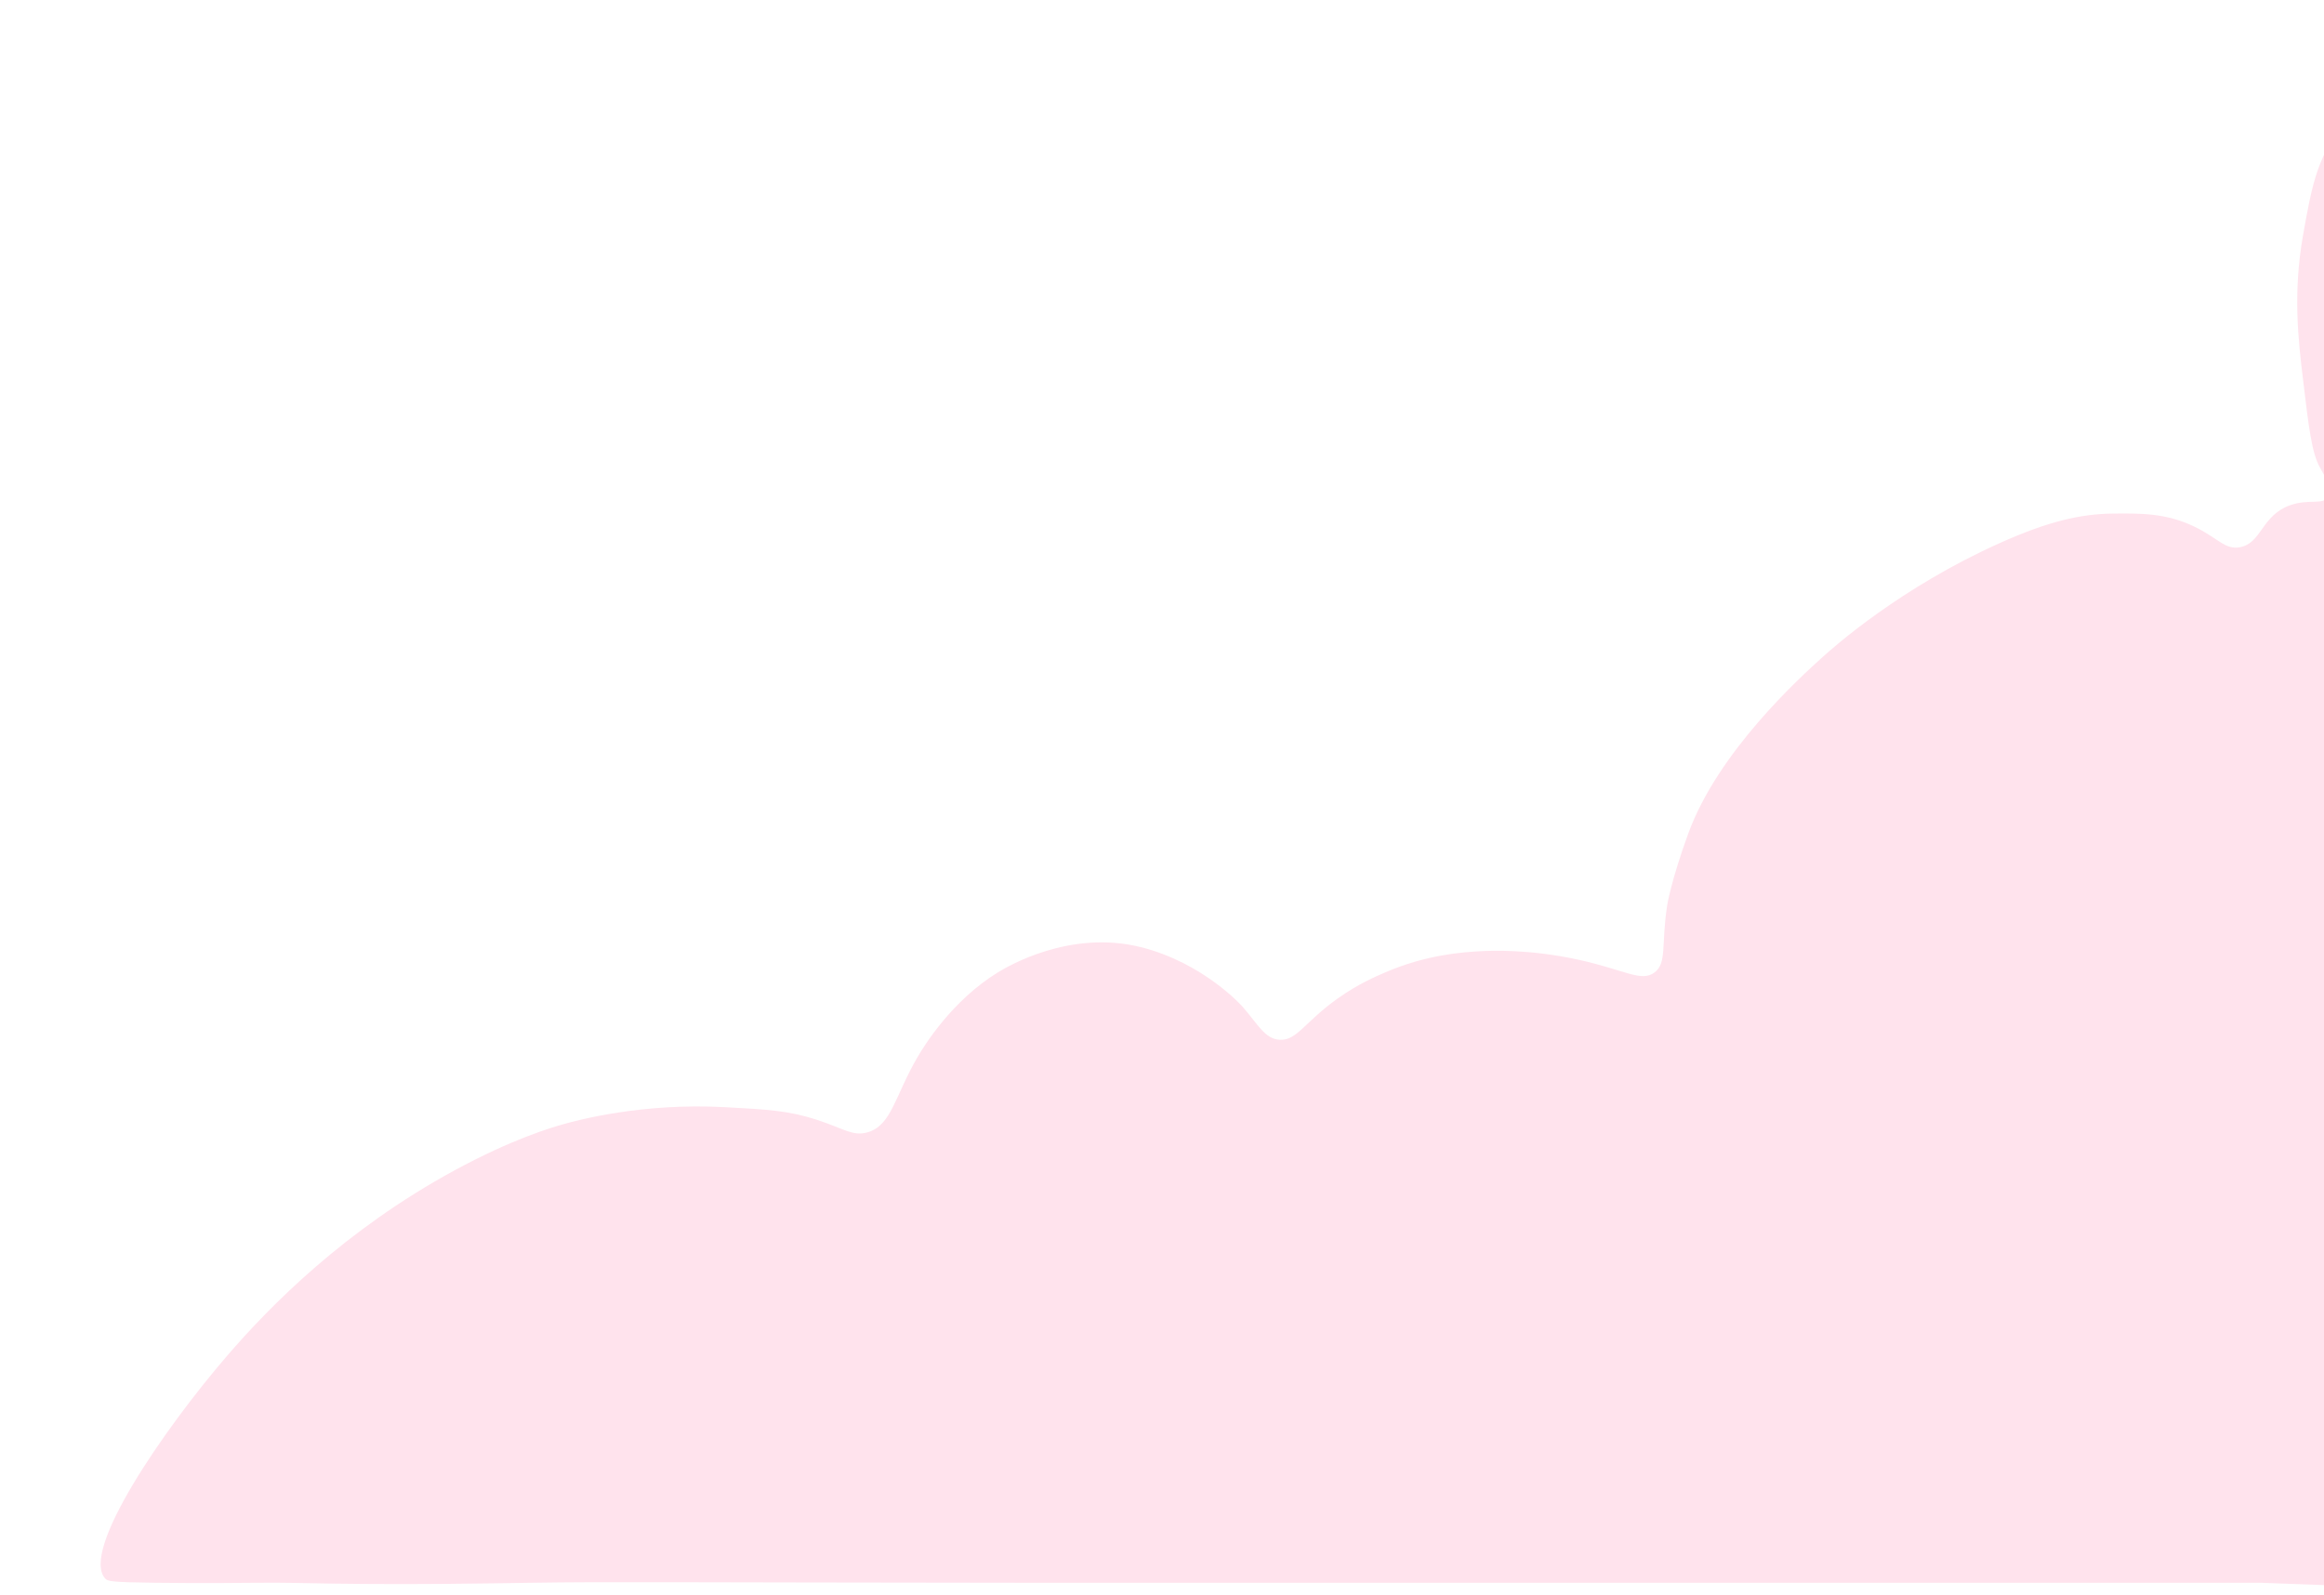 <svg width="552" height="379" viewBox="0 0 552 379" fill="none" xmlns="http://www.w3.org/2000/svg">
<g filter="url(#filter0_d_114_804)">
<path d="M2 375C-4 368.45 15.85 339.58 31 322C41.09 310.29 58.89 292.17 85 278C98.55 270.64 107.81 267.89 111 267C114.33 266.07 129.54 261.97 149 263C159.18 263.54 164.27 263.81 171 266C177.36 268.07 179.51 269.97 183 269C188.8 267.39 189.54 260.28 195 251C196.61 248.26 203.14 237.68 214 231C216.28 229.6 231.13 220.76 248 225C262.87 228.74 272 239 272 239C275.74 243.2 277.37 246.83 281 247C285.12 247.19 286.9 242.68 295 237C299.63 233.75 303.58 232.05 306 231C315.82 226.76 324.45 226.19 328.59 225.96C331.14 225.82 340.32 225.43 352 228C362.94 230.41 366.85 233.38 370 231C372.99 228.73 371.53 224.48 373 215C373 215 373.89 209.29 378 198C385.11 178.49 404.68 160.8 410 156C412.66 153.6 428.44 139.56 452 129C463.39 123.9 471.08 122.07 479 122C485.49 121.94 491.39 121.88 498 125C503.75 127.71 505.39 130.64 509 130C514.21 129.08 514.12 122.41 521 120C525.43 118.45 528.78 120.06 530 118C531.13 116.1 529.18 113.17 528 111C526.08 107.48 525.39 101.66 524 90C522.91 80.89 521.59 69.73 524 56C526.05 44.36 527.69 35.03 535 29C544.71 21 559.01 23.28 562 24C578.23 27.91 585.29 54.4 589.26 67.75C598.16 97.68 601.97 129.26 603.7 160.35C607.19 223.16 605.3 254.7 595.99 288.09C589.22 312.34 573.95 367.1 538 375.99C533.69 377.06 532.65 376.58 514 375.99H221C133.33 375.91 122.03 375.71 103 375.99C94.11 376.12 76.21 376.46 56.37 376.19C48.11 376.07 45.26 375.93 38 375.99C35.02 376.02 25.01 376.13 14 375.99C3.22 375.86 2.58 375.62 2 374.99V375Z" fill="#FFE3ED"/>
</g>
<defs>
<filter id="filter0_d_114_804" x="0.902" y="0.144" width="650.432" height="399.481" filterUnits="userSpaceOnUse" color-interpolation-filters="sRGB">
<feFlood flood-opacity="0" result="BackgroundImageFix"/>
<feColorMatrix in="SourceAlpha" type="matrix" values="0 0 0 0 0 0 0 0 0 0 0 0 0 0 0 0 0 0 127 0" result="hardAlpha"/>
<feOffset dx="23"/>
<feGaussianBlur stdDeviation="11.5"/>
<feColorMatrix type="matrix" values="0 0 0 0 0.027 0 0 0 0 0.231 0 0 0 0 0.392 0 0 0 0.44 0"/>
<feBlend mode="normal" in2="BackgroundImageFix" result="effect1_dropShadow_114_804"/>
<feBlend mode="normal" in="SourceGraphic" in2="effect1_dropShadow_114_804" result="shape"/>
</filter>
</defs>
</svg>

